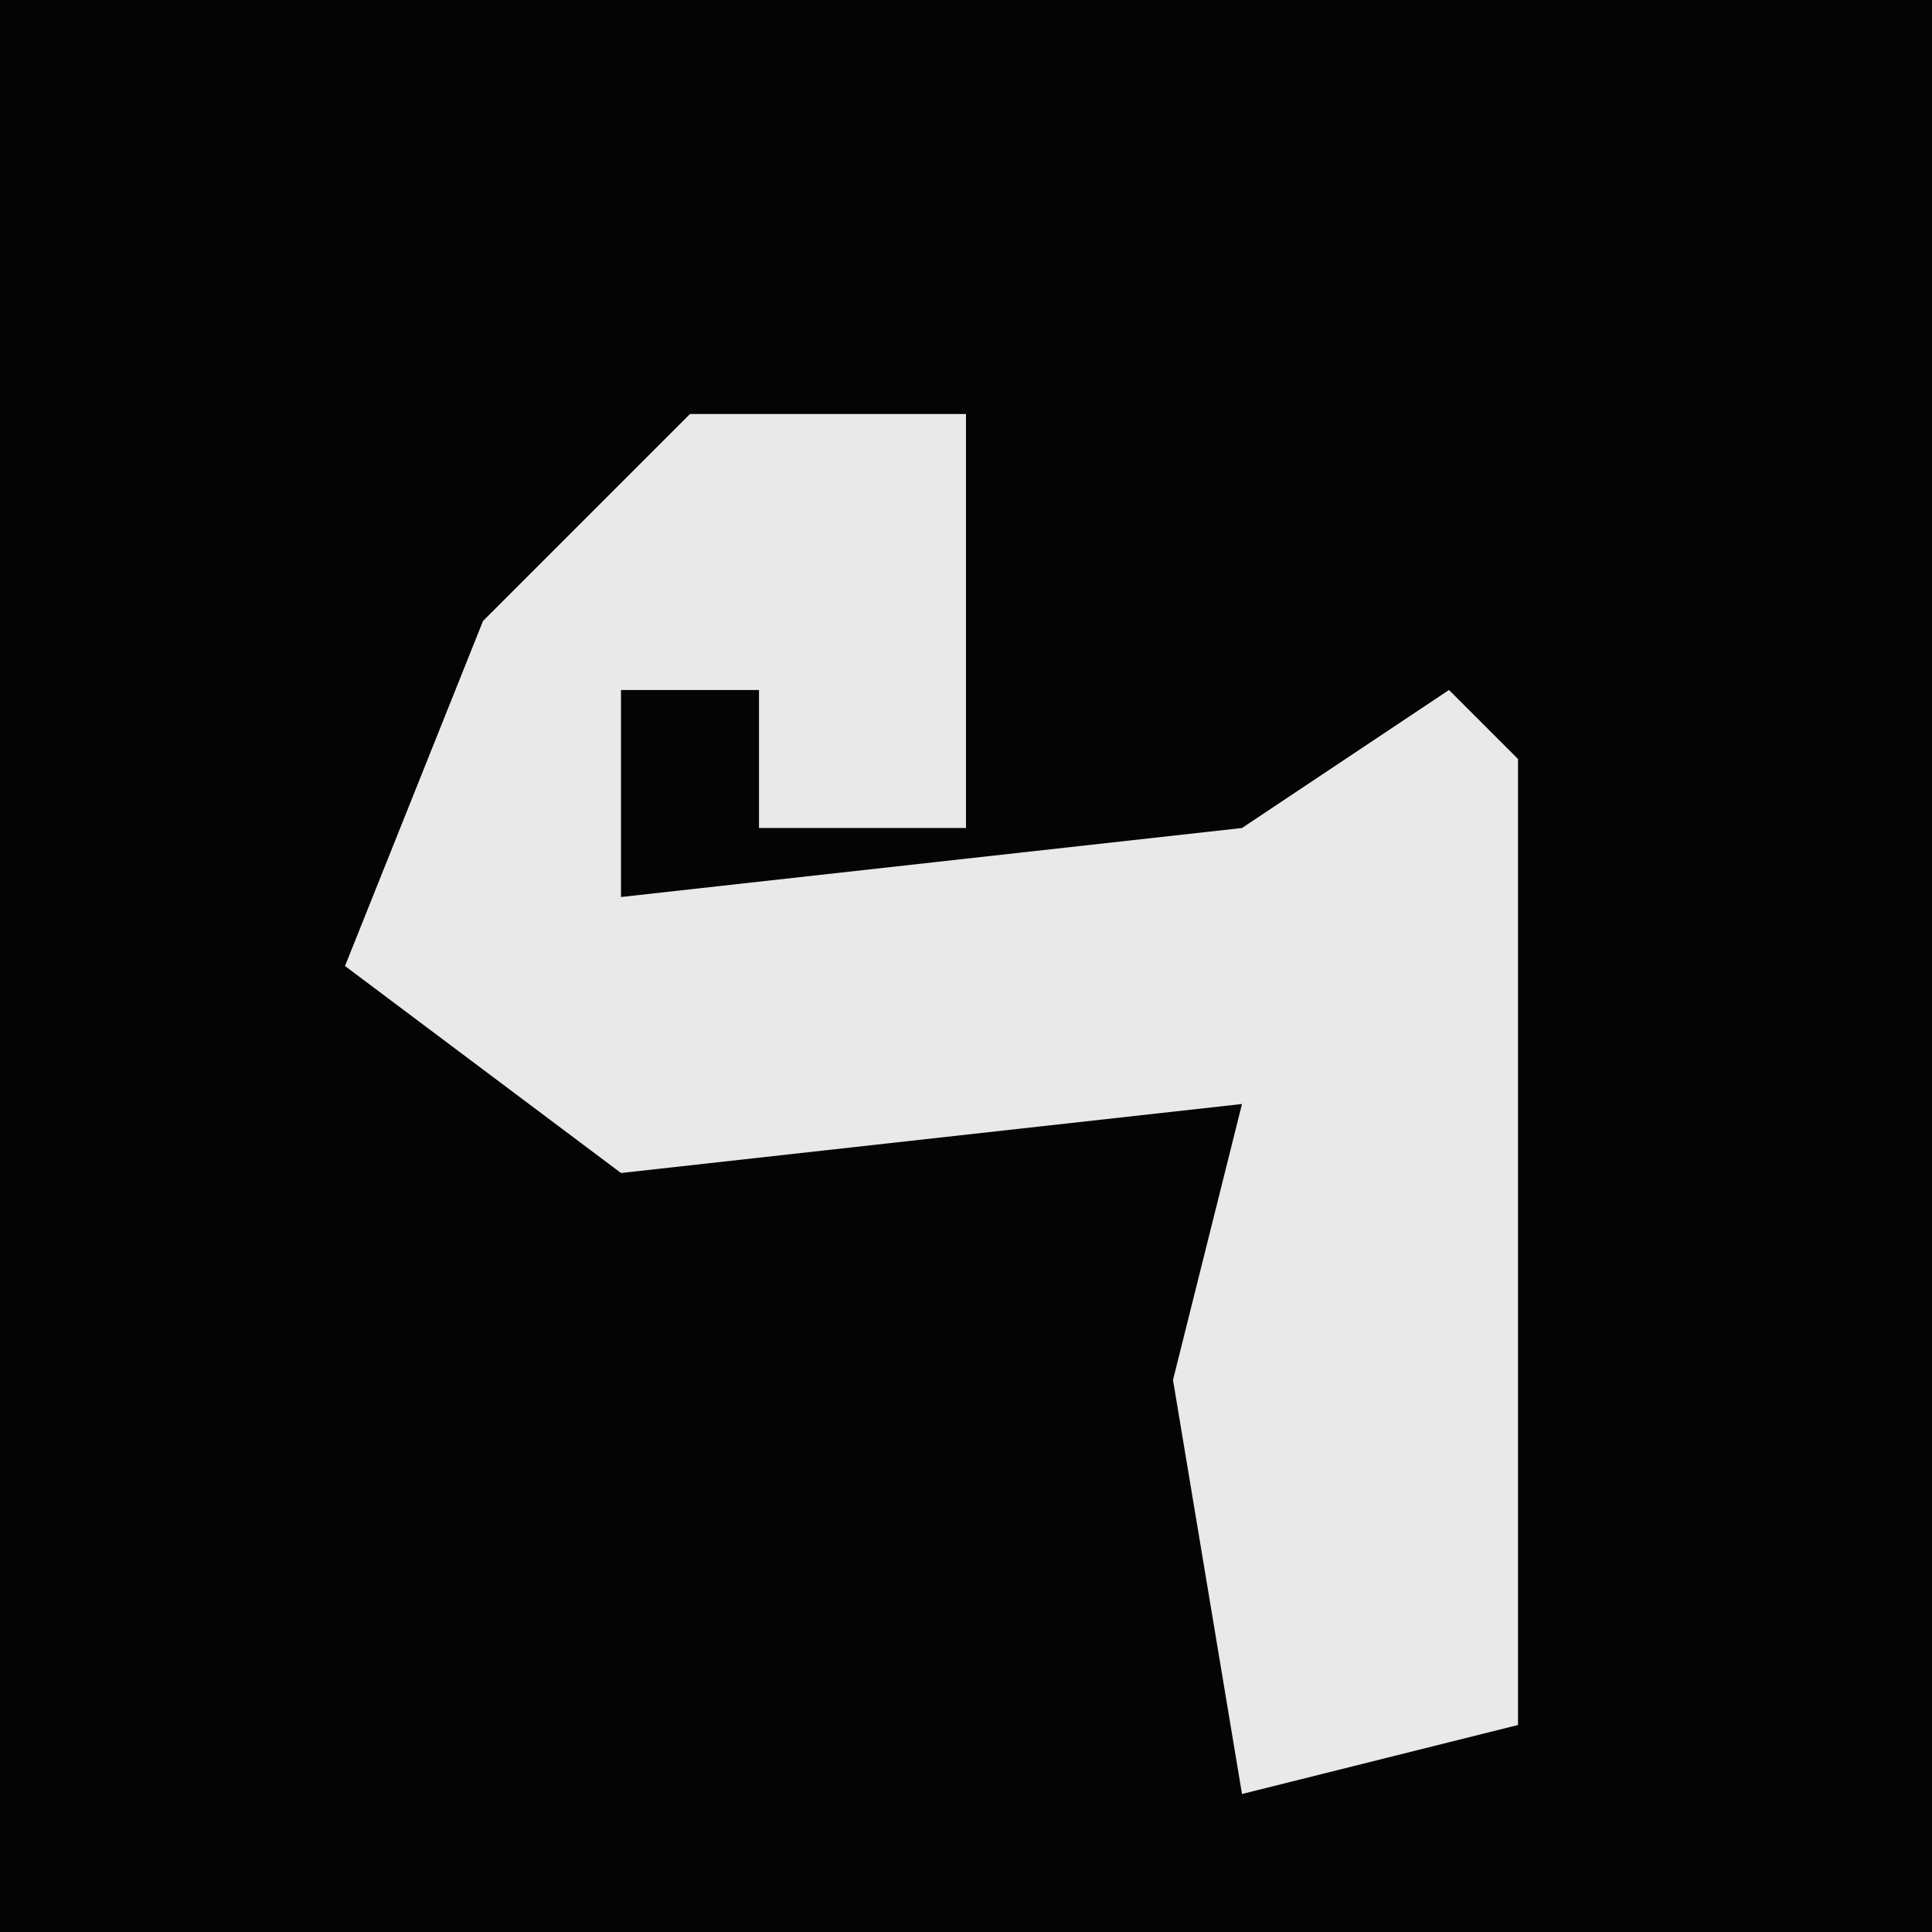 <?xml version="1.0" encoding="UTF-8"?>
<svg version="1.1" xmlns="http://www.w3.org/2000/svg" width="28" height="28">
<path d="M0,0 L28,0 L28,28 L0,28 Z " fill="#040404" transform="translate(0,0)"/>
<path d="M0,0 L4,0 L4,6 L1,6 L1,4 L-1,4 L-1,7 L8,6 L11,4 L12,5 L12,19 L8,20 L7,14 L8,10 L-1,11 L-5,8 L-3,3 Z " fill="#E9E9E9" transform="translate(10,6)"/>
</svg>
